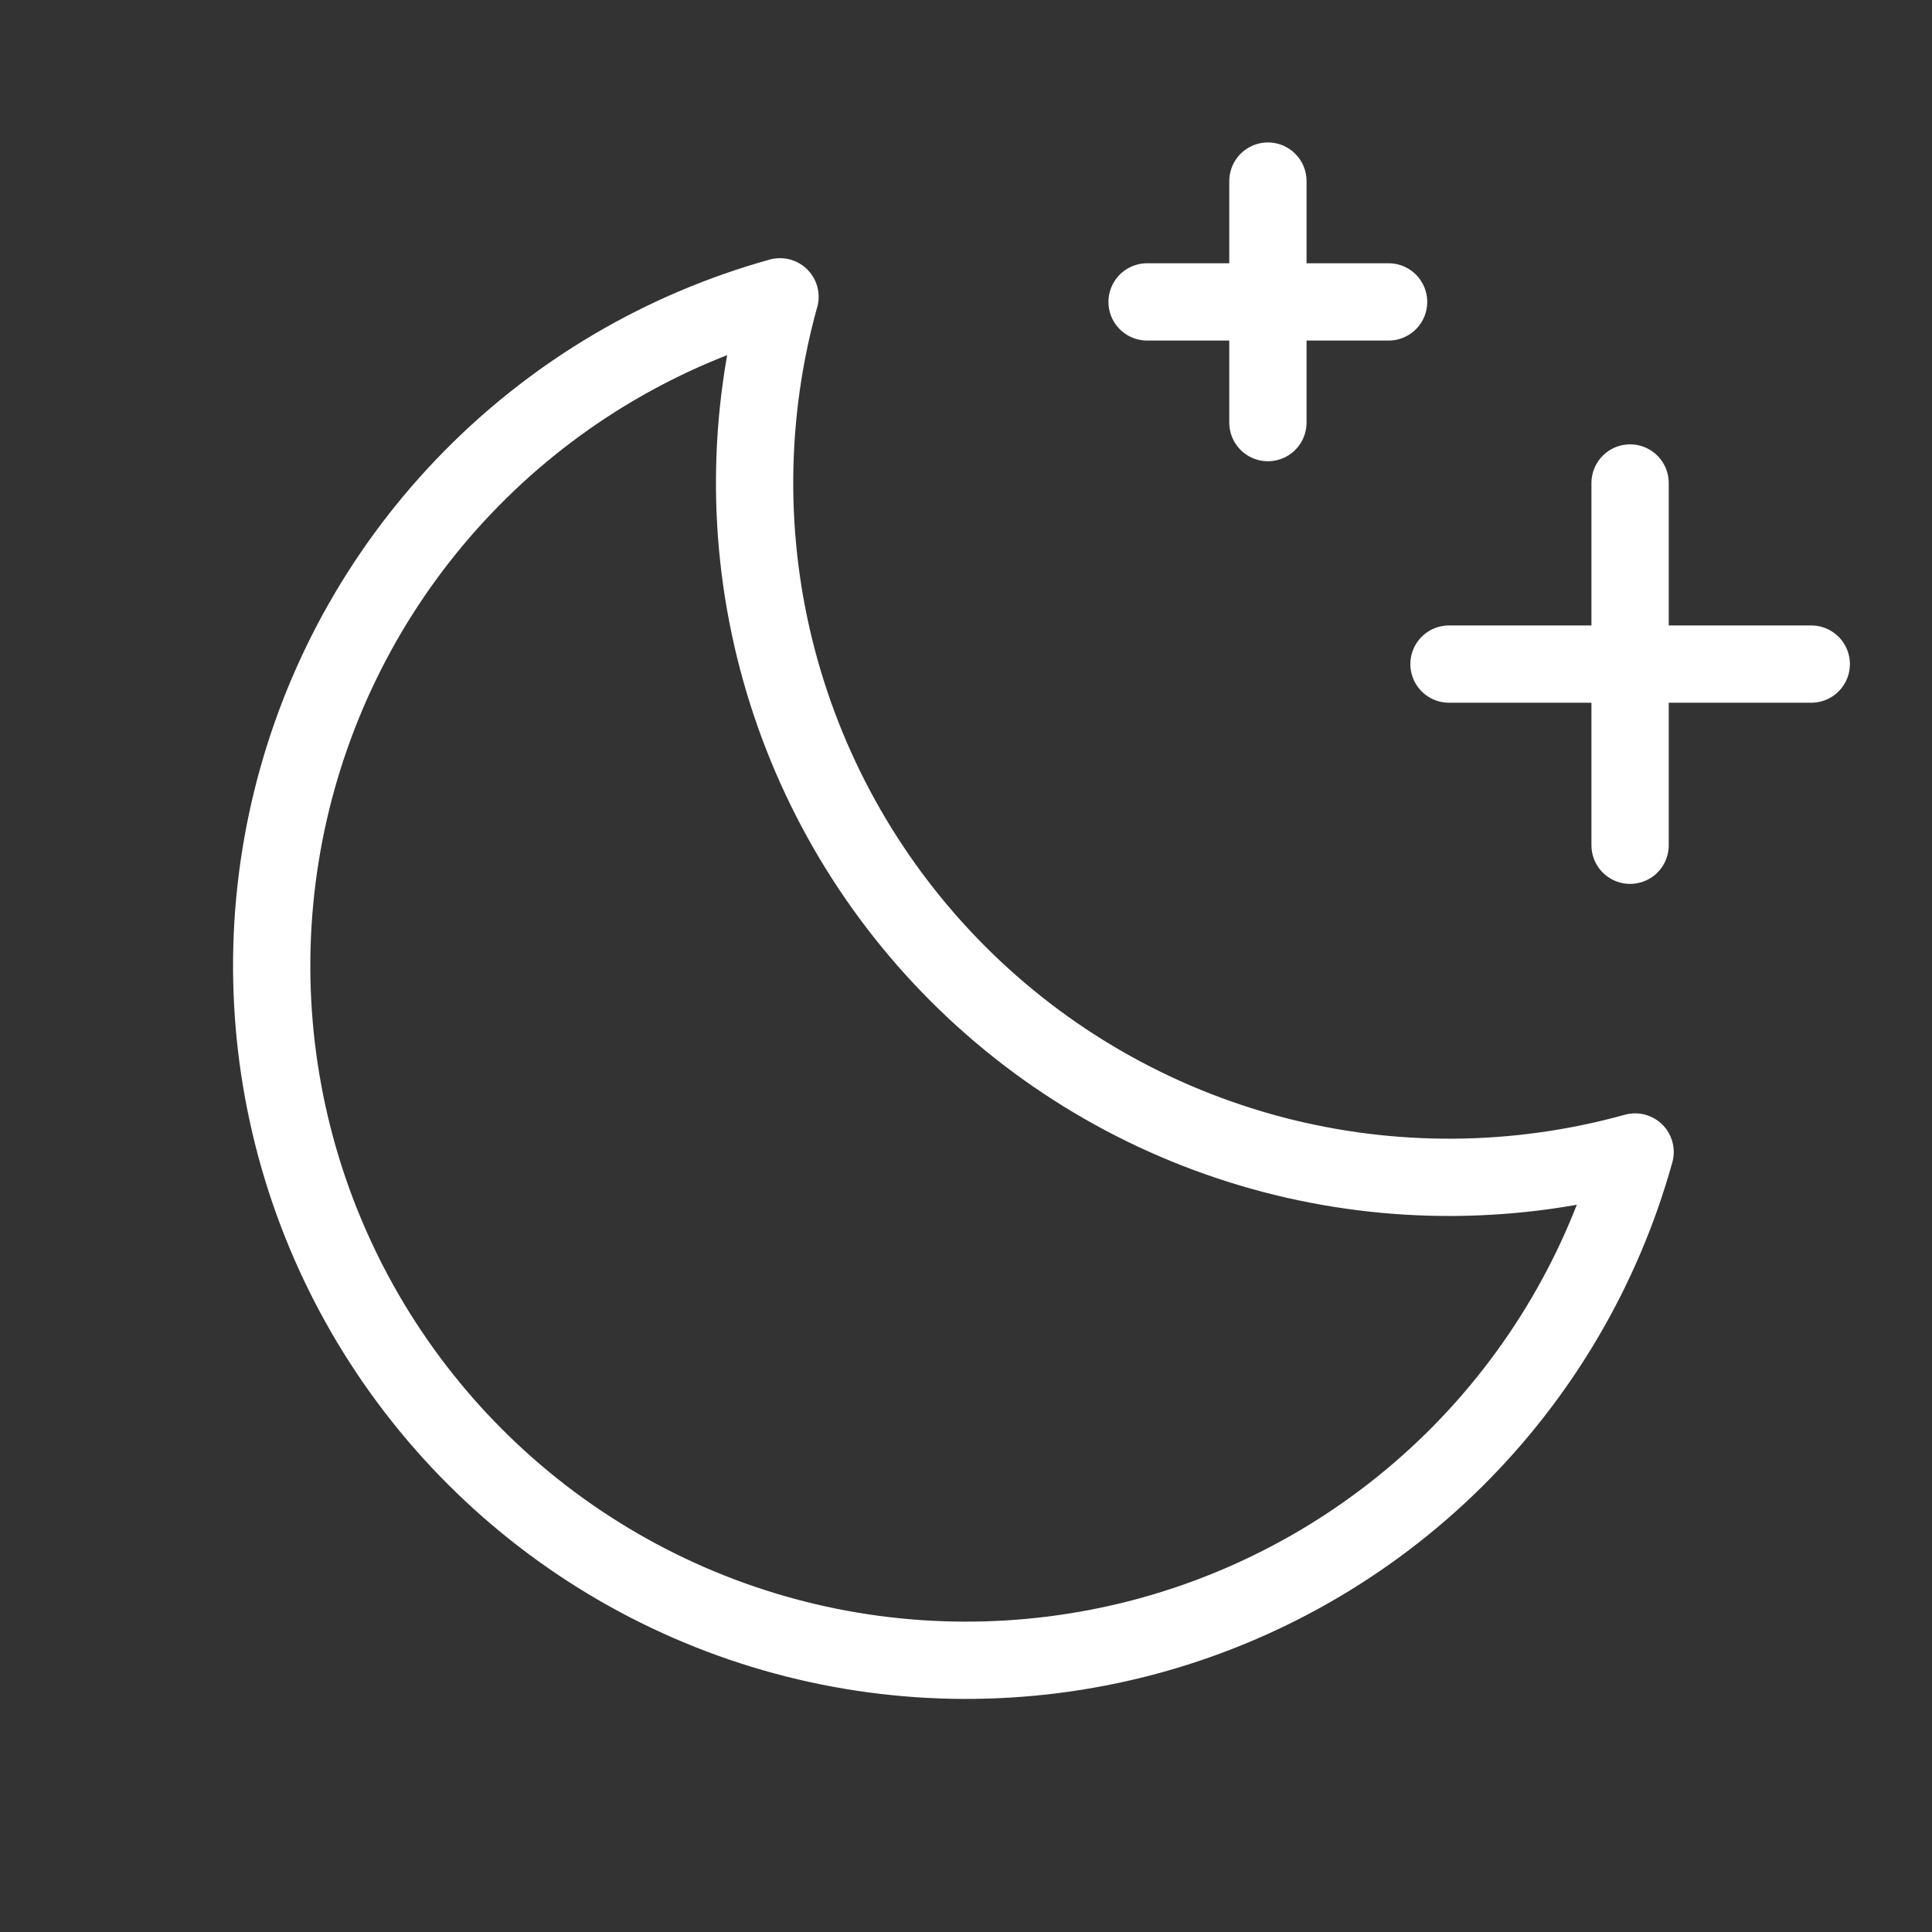 <svg width="30" height="30" viewBox="0 0 30 30" fill="none" xmlns="http://www.w3.org/2000/svg">
<rect x="0" y="0" width="30" height="30" fill="#333333" stroke="none"/>
<path d="M25.312 13.125V7.5" stroke="white" stroke-width="1.2" stroke-linecap="round" stroke-linejoin="round"/>
<path d="M28.125 10.312H22.5" stroke="white" stroke-width="1.2" stroke-linecap="round" stroke-linejoin="round"/>
<path d="M19.688 2.812V6.562" stroke="white" stroke-width="1.2" stroke-linecap="round" stroke-linejoin="round"/>
<path d="M21.562 4.688H17.812" stroke="white" stroke-width="1.2" stroke-linecap="round" stroke-linejoin="round"/>
<path d="M25.39 17.888C23.55 18.399 21.607 18.413 19.759 17.927C17.912 17.441 16.227 16.474 14.877 15.123C13.526 13.772 12.558 12.087 12.072 10.24C11.586 8.393 11.6 6.45 12.111 4.609L12.112 4.609C10.296 5.114 8.645 6.086 7.323 7.428C6 8.77 5.052 10.434 4.573 12.257C4.094 14.079 4.101 15.995 4.593 17.814C5.085 19.632 6.045 21.29 7.377 22.622C8.709 23.955 10.367 24.915 12.186 25.407C14.005 25.899 15.921 25.905 17.743 25.427C19.565 24.948 21.23 23.999 22.572 22.677C23.913 21.354 24.885 19.703 25.39 17.888L25.39 17.888Z" stroke="white" stroke-width="1.2" stroke-linecap="round" stroke-linejoin="round"/>
</svg>
